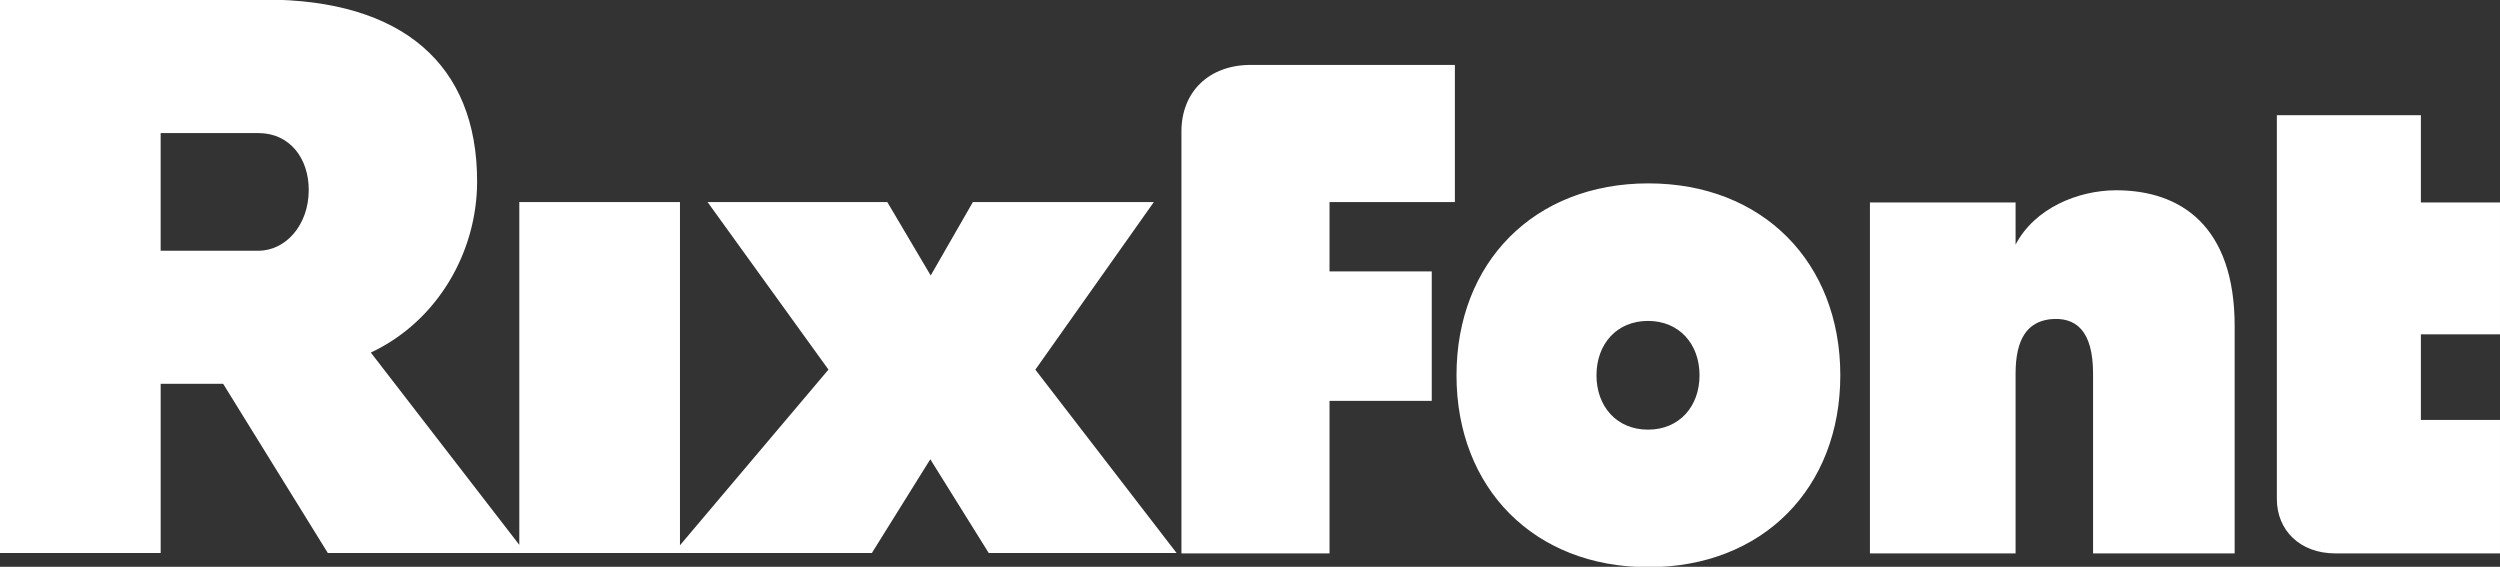 <?xml version="1.0" encoding="UTF-8"?>
<svg id="_레이어_2" data-name="레이어 2" xmlns="http://www.w3.org/2000/svg" viewBox="0 0 61.62 13.97">
  <rect x="0" y="0" width="61.62" height="13.97" fill="#333333" stroke="none"/>
  <defs>
    <style>
      .cls-1 {
        fill: #fff;
      }
    </style>
  </defs>
  <g id="_레이어_1-2" data-name="레이어 1">
    <g>
      <path class="cls-1" d="m55.08,8.04c0-2.48-1.34-3.35-2.92-3.35-.94,0-2.01.44-2.48,1.34v-1.04h-3.59v8.65h3.59v-4.43c0-.87.3-1.27.84-1.34.64-.07,1.07.27,1.07,1.34v4.43h3.49v-5.6Zm-25.97,5.6h3.66v-3.76h2.52v-3.19h-2.52v-1.71h3.09V1.6h-5.03c-1.04,0-1.71.67-1.71,1.64v10.4Zm27.01-1.34c0,.77.57,1.34,1.44,1.34h4.06v-3.29h-1.95v-2.11h1.95v-3.25h-1.95v-2.15h-3.55v9.46Zm-16.77-3.05c0-.77.5-1.34,1.27-1.34s1.27.57,1.27,1.34-.5,1.34-1.27,1.34-1.27-.57-1.27-1.34h0Zm-3.45,0c0,2.78,1.91,4.73,4.73,4.73s4.73-1.95,4.73-4.73-1.91-4.73-4.73-4.73-4.73,1.95-4.73,4.73Z"/>
      <path class="cls-1" d="m25.52,9.11l2.92-4.13h-4.46l-1.04,1.81-1.07-1.81h-4.43l2.98,4.13-3.66,4.33V4.98h-3.96v8.45l-3.66-4.74c1.64-.77,2.62-2.47,2.62-4.22,0-2.88-1.84-4.48-5.23-4.48H0v13.64h3.96v-4.17h1.54l2.58,4.17h13.41l1.44-2.31,1.44,2.31h4.63l-3.49-4.53ZM6.37,6.18h-2.41v-2.9h2.41c.77,0,1.24.62,1.24,1.4,0,.87-.57,1.5-1.24,1.5Z"/>
    </g>
  </g>
</svg>